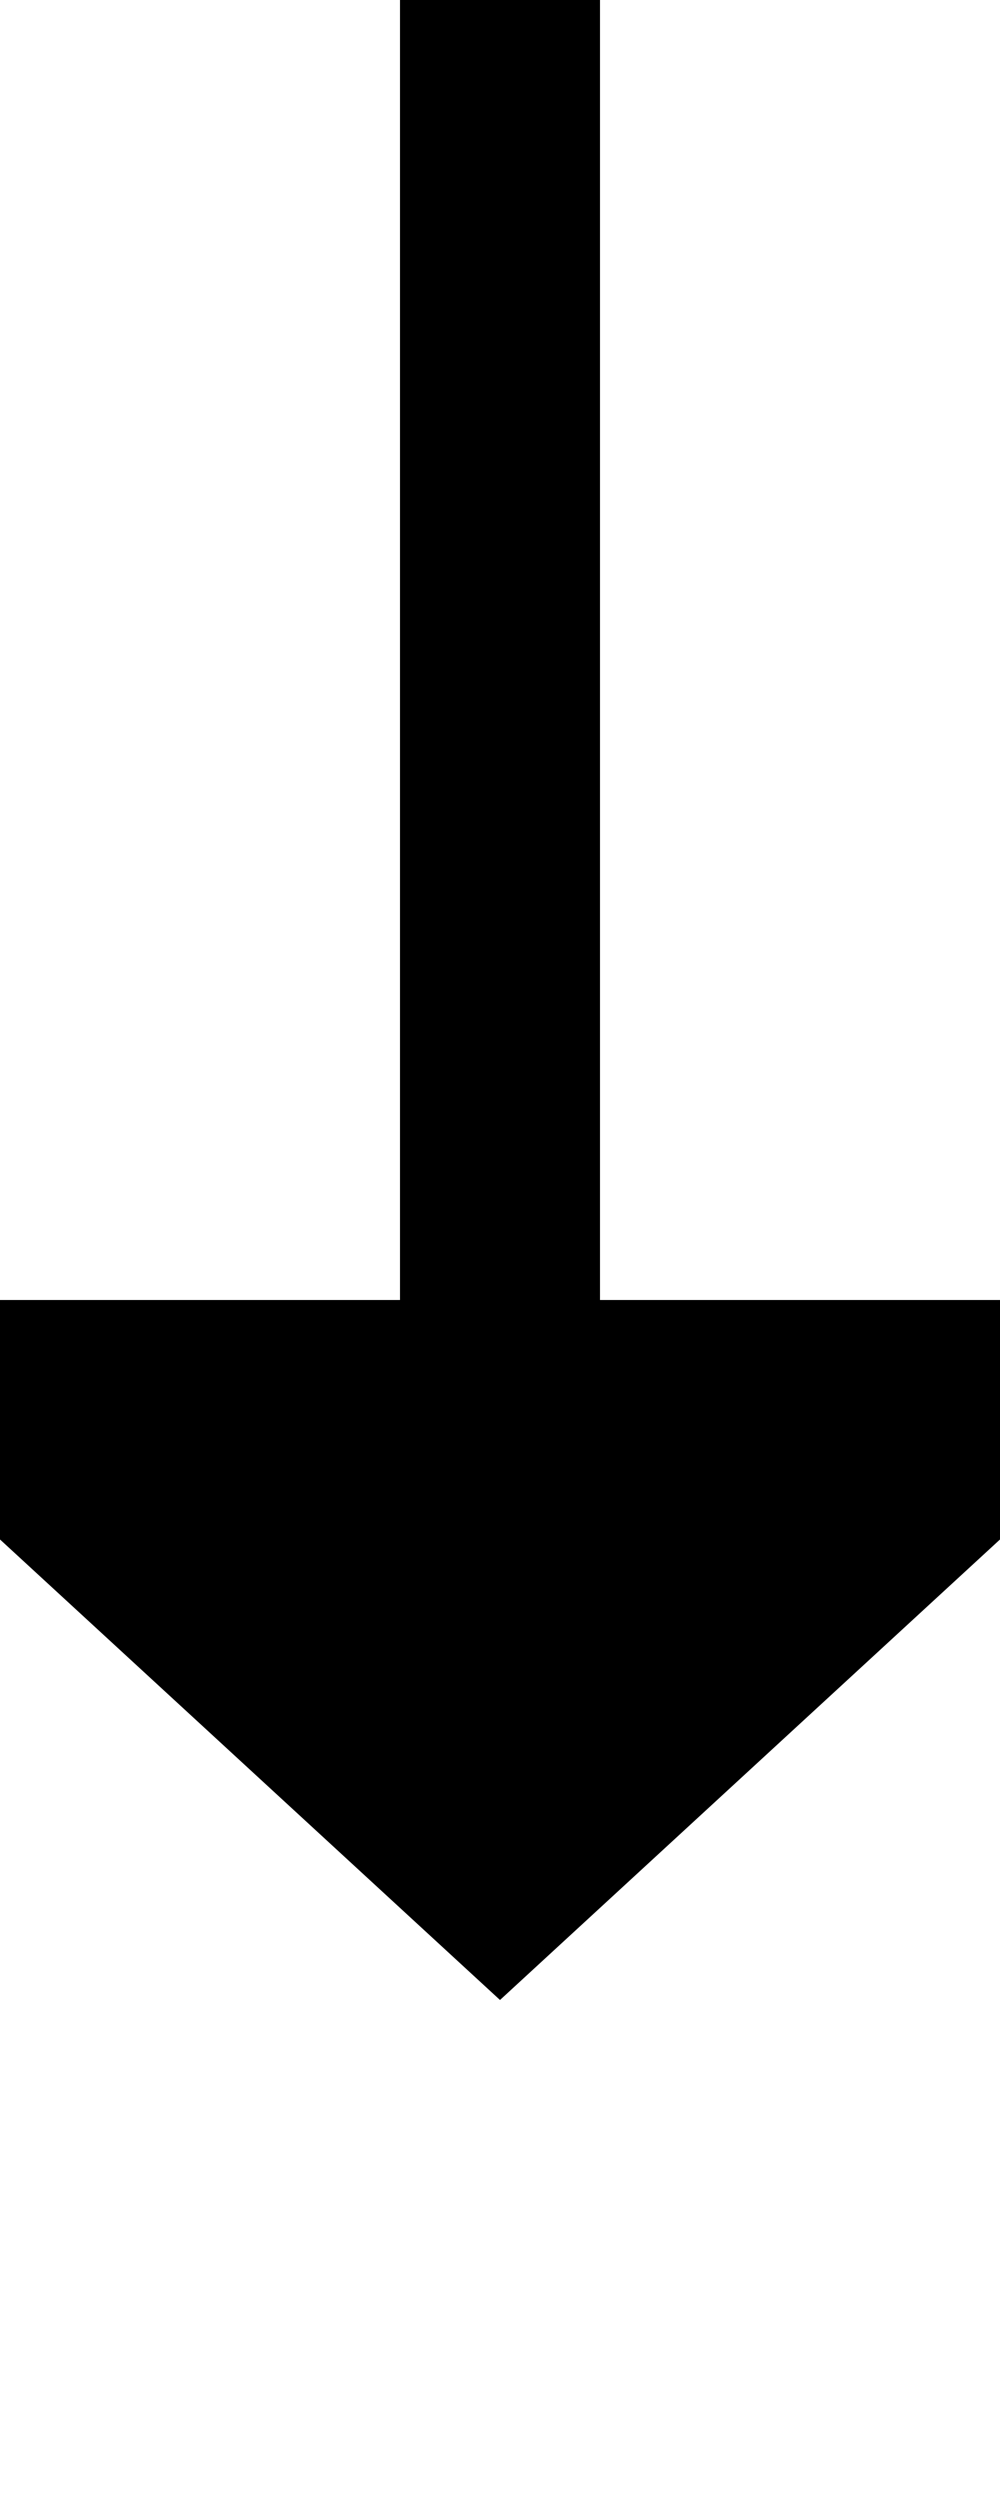 ﻿<?xml version="1.0" encoding="utf-8"?>
<svg version="1.1" xmlns:xlink="http://www.w3.org/1999/xlink" width="10px" height="25px" preserveAspectRatio="xMidYMin meet" viewBox="240 217  8 25" xmlns="http://www.w3.org/2000/svg">
  <path d="M 244 217  L 244 231  " stroke-width="2" stroke="#000000" fill="none" />
  <path d="M 236.4 230  L 244 237  L 251.6 230  L 236.4 230  Z " fill-rule="nonzero" fill="#000000" stroke="none" />
</svg>